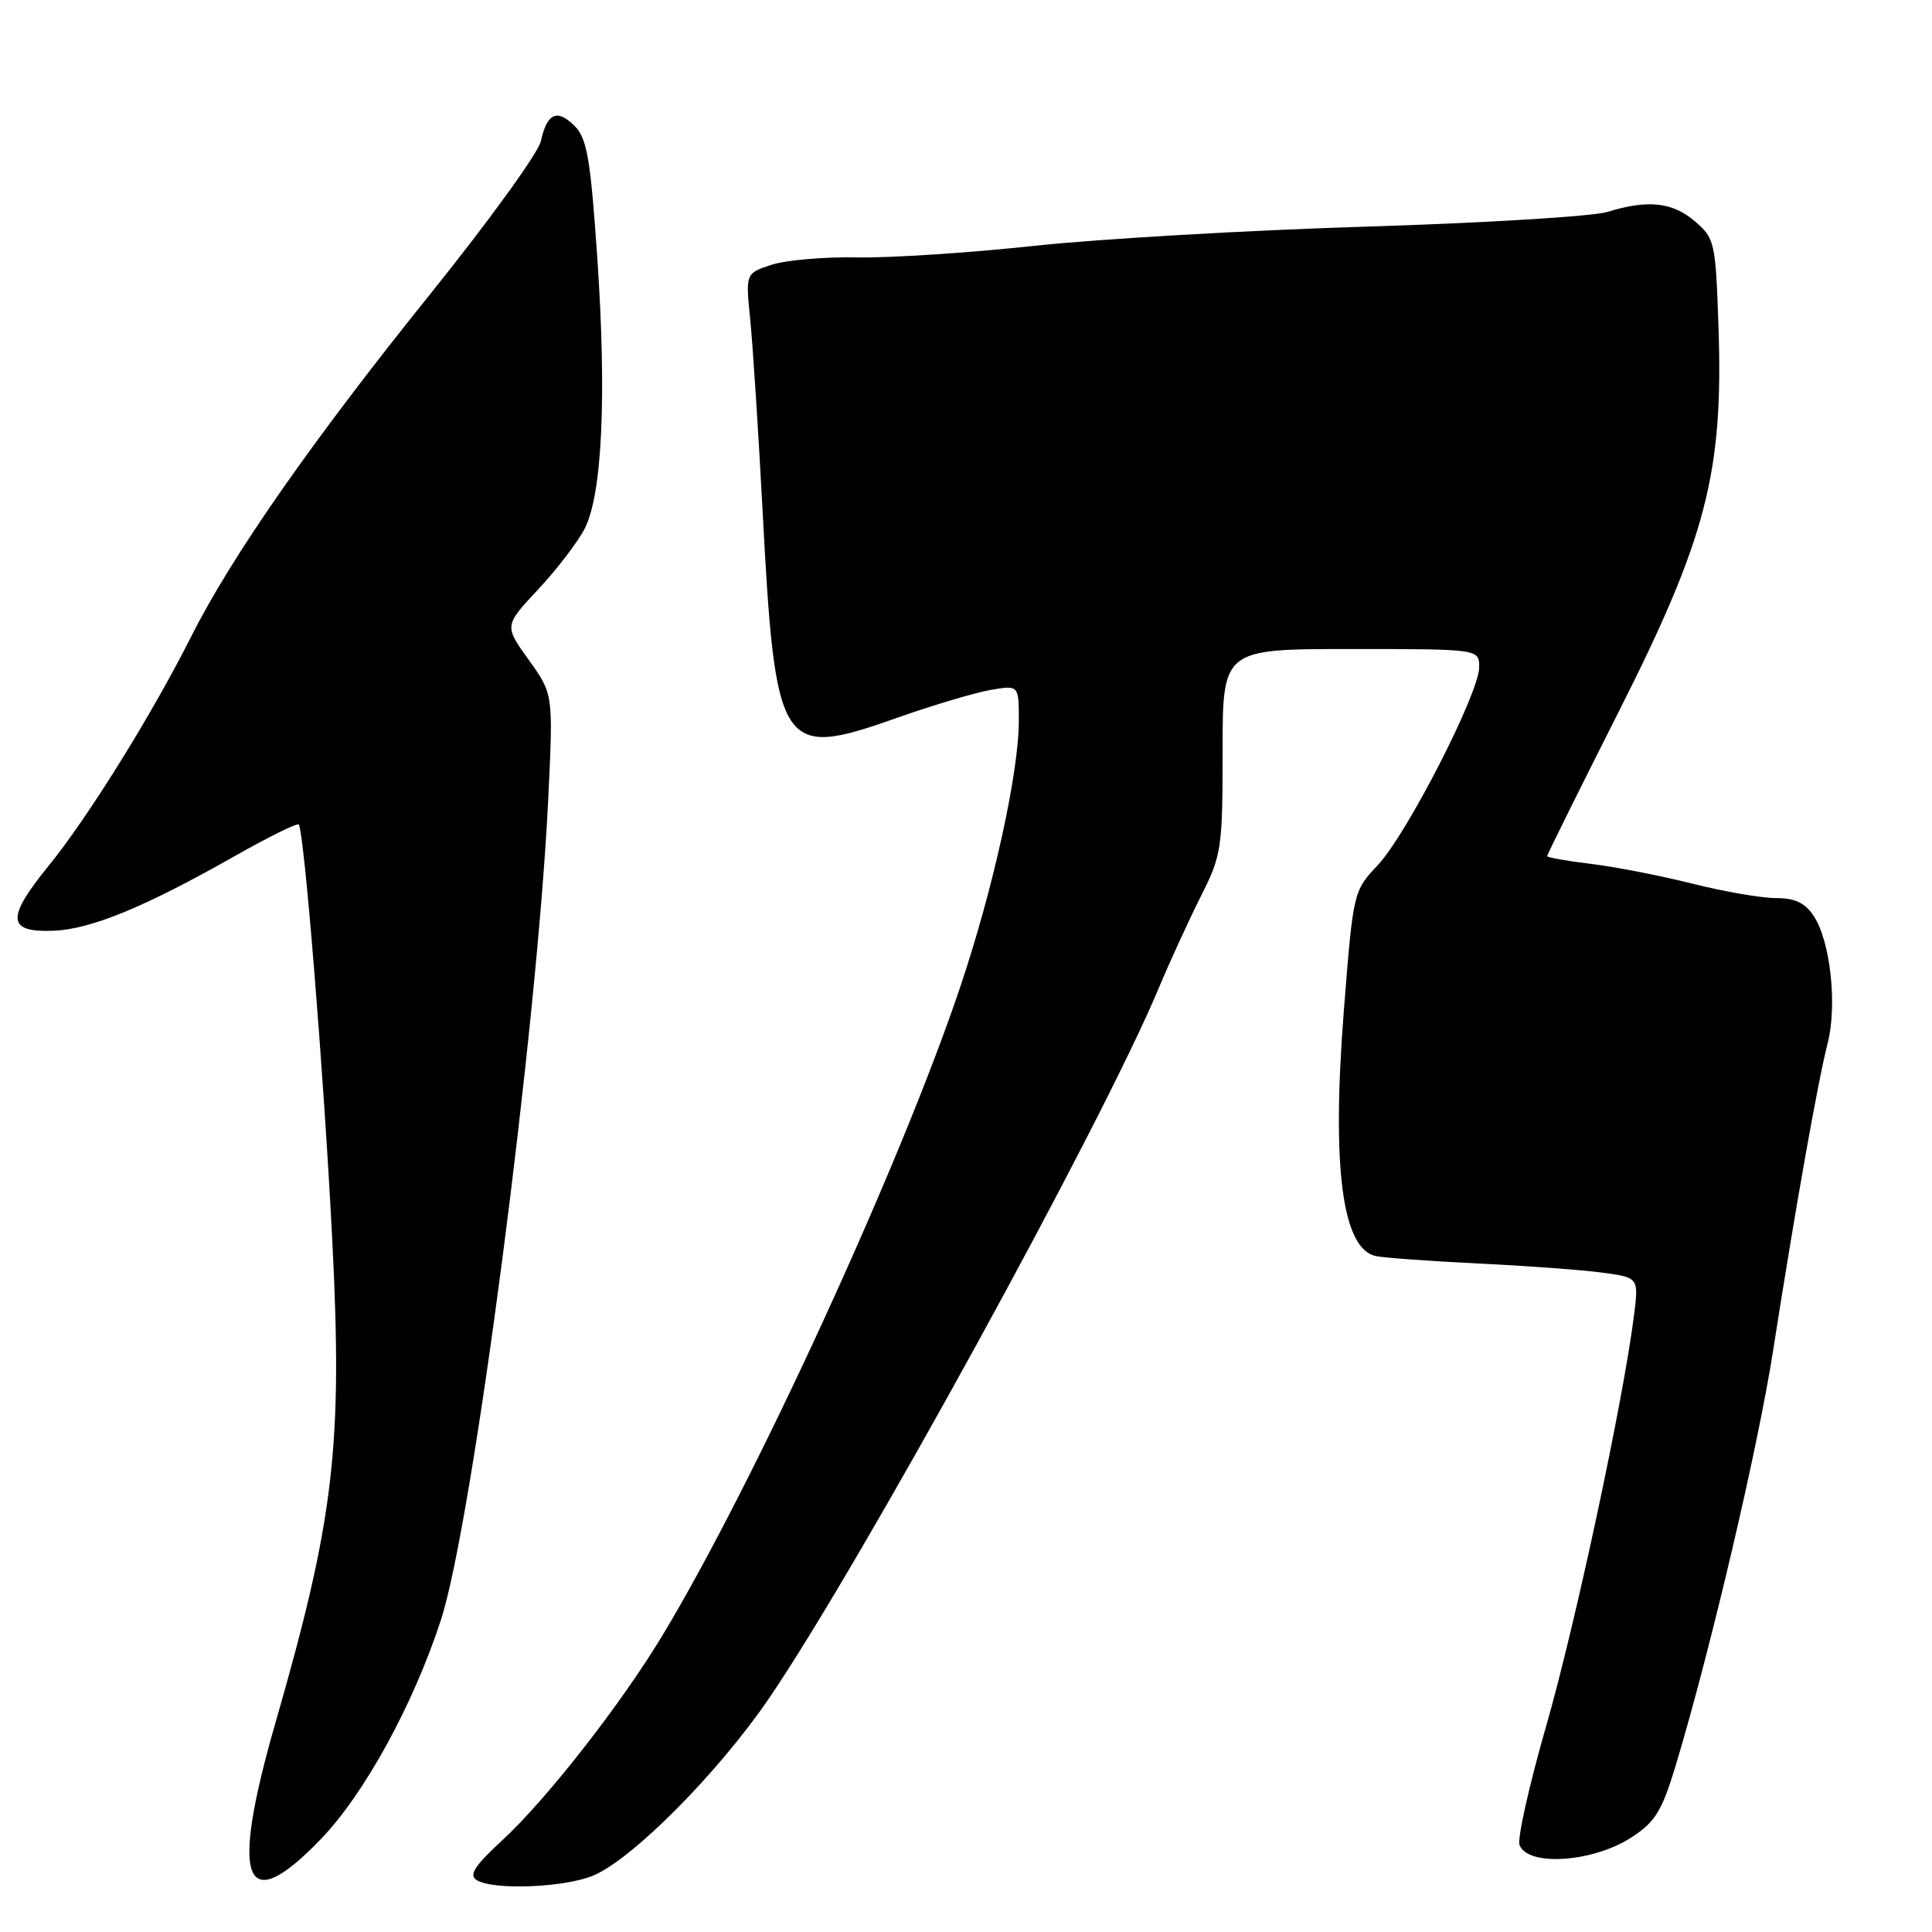 <?xml version="1.0" encoding="UTF-8" standalone="no"?>
<!DOCTYPE svg PUBLIC "-//W3C//DTD SVG 1.1//EN" "http://www.w3.org/Graphics/SVG/1.1/DTD/svg11.dtd" >
<svg xmlns="http://www.w3.org/2000/svg" xmlns:xlink="http://www.w3.org/1999/xlink" version="1.1" viewBox="0 0 256 256">
 <g >
 <path fill="currentColor"
d=" M 78.61 248.52 C 83.81 246.35 95.16 234.90 101.87 225.08 C 113.95 207.38 145.94 149.11 153.51 131.00 C 155.01 127.42 157.53 121.93 159.11 118.78 C 161.87 113.31 162.00 112.45 162.00 99.53 C 162.00 86.00 162.00 86.00 179.00 86.00 C 196.00 86.00 196.00 86.00 196.00 88.41 C 196.00 91.84 186.40 110.57 182.55 114.65 C 179.33 118.07 179.31 118.15 178.07 133.88 C 176.43 154.70 177.85 165.54 182.33 166.44 C 183.52 166.68 189.70 167.12 196.07 167.43 C 202.43 167.74 209.77 168.28 212.39 168.64 C 217.15 169.29 217.15 169.29 216.50 174.40 C 215.06 185.75 208.72 215.35 204.87 228.73 C 202.62 236.56 201.03 243.65 201.35 244.48 C 202.46 247.37 211.11 246.77 216.20 243.45 C 219.36 241.39 220.22 239.97 222.09 233.77 C 226.73 218.29 232.92 191.90 234.94 179.00 C 237.88 160.16 240.88 143.27 242.17 138.25 C 243.46 133.21 242.55 124.76 240.34 121.39 C 239.18 119.63 237.86 119.00 235.30 119.00 C 233.39 119.00 228.38 118.13 224.17 117.07 C 219.95 116.01 213.91 114.84 210.75 114.46 C 207.59 114.08 205.00 113.62 205.00 113.44 C 205.00 113.25 209.27 104.64 214.49 94.30 C 226.11 71.29 228.36 62.62 227.71 43.37 C 227.33 32.11 227.22 31.59 224.60 29.34 C 221.63 26.78 218.36 26.42 212.99 28.08 C 211.07 28.67 196.68 29.55 181.00 30.03 C 165.32 30.51 145.53 31.66 137.00 32.58 C 128.47 33.50 117.94 34.19 113.58 34.11 C 109.22 34.02 104.11 34.47 102.22 35.09 C 98.79 36.22 98.79 36.22 99.41 42.36 C 99.75 45.74 100.48 56.99 101.03 67.37 C 102.73 99.60 103.36 100.59 118.77 95.15 C 123.57 93.45 129.19 91.78 131.25 91.42 C 135.00 90.78 135.00 90.78 135.00 95.48 C 135.00 102.42 131.58 117.93 127.16 131.00 C 119.24 154.47 99.98 196.40 87.90 216.50 C 82.36 225.73 72.44 238.42 66.53 243.87 C 62.91 247.20 62.10 248.45 63.14 249.11 C 65.32 250.49 74.75 250.13 78.61 248.52 Z  M 42.46 243.75 C 48.26 237.75 54.73 225.96 58.42 214.66 C 62.63 201.76 71.20 136.17 72.65 105.73 C 73.31 91.96 73.31 91.96 70.06 87.44 C 66.81 82.91 66.81 82.91 71.30 78.11 C 73.77 75.47 76.54 71.85 77.46 70.07 C 79.80 65.56 80.40 52.53 79.14 34.07 C 78.24 21.01 77.78 18.33 76.14 16.69 C 73.82 14.37 72.47 14.99 71.66 18.73 C 71.33 20.25 64.72 29.38 56.98 39.00 C 41.31 58.48 30.69 73.70 25.31 84.39 C 20.09 94.75 11.62 108.37 6.43 114.74 C 0.80 121.66 0.93 123.56 7.04 123.33 C 12.02 123.15 19.19 120.20 31.15 113.41 C 35.57 110.91 39.36 109.03 39.58 109.25 C 40.29 109.96 42.90 142.18 44.02 164.16 C 45.42 191.67 44.30 201.18 36.50 228.27 C 30.43 249.37 32.31 254.26 42.46 243.75 Z "/>
</g>
</svg>
